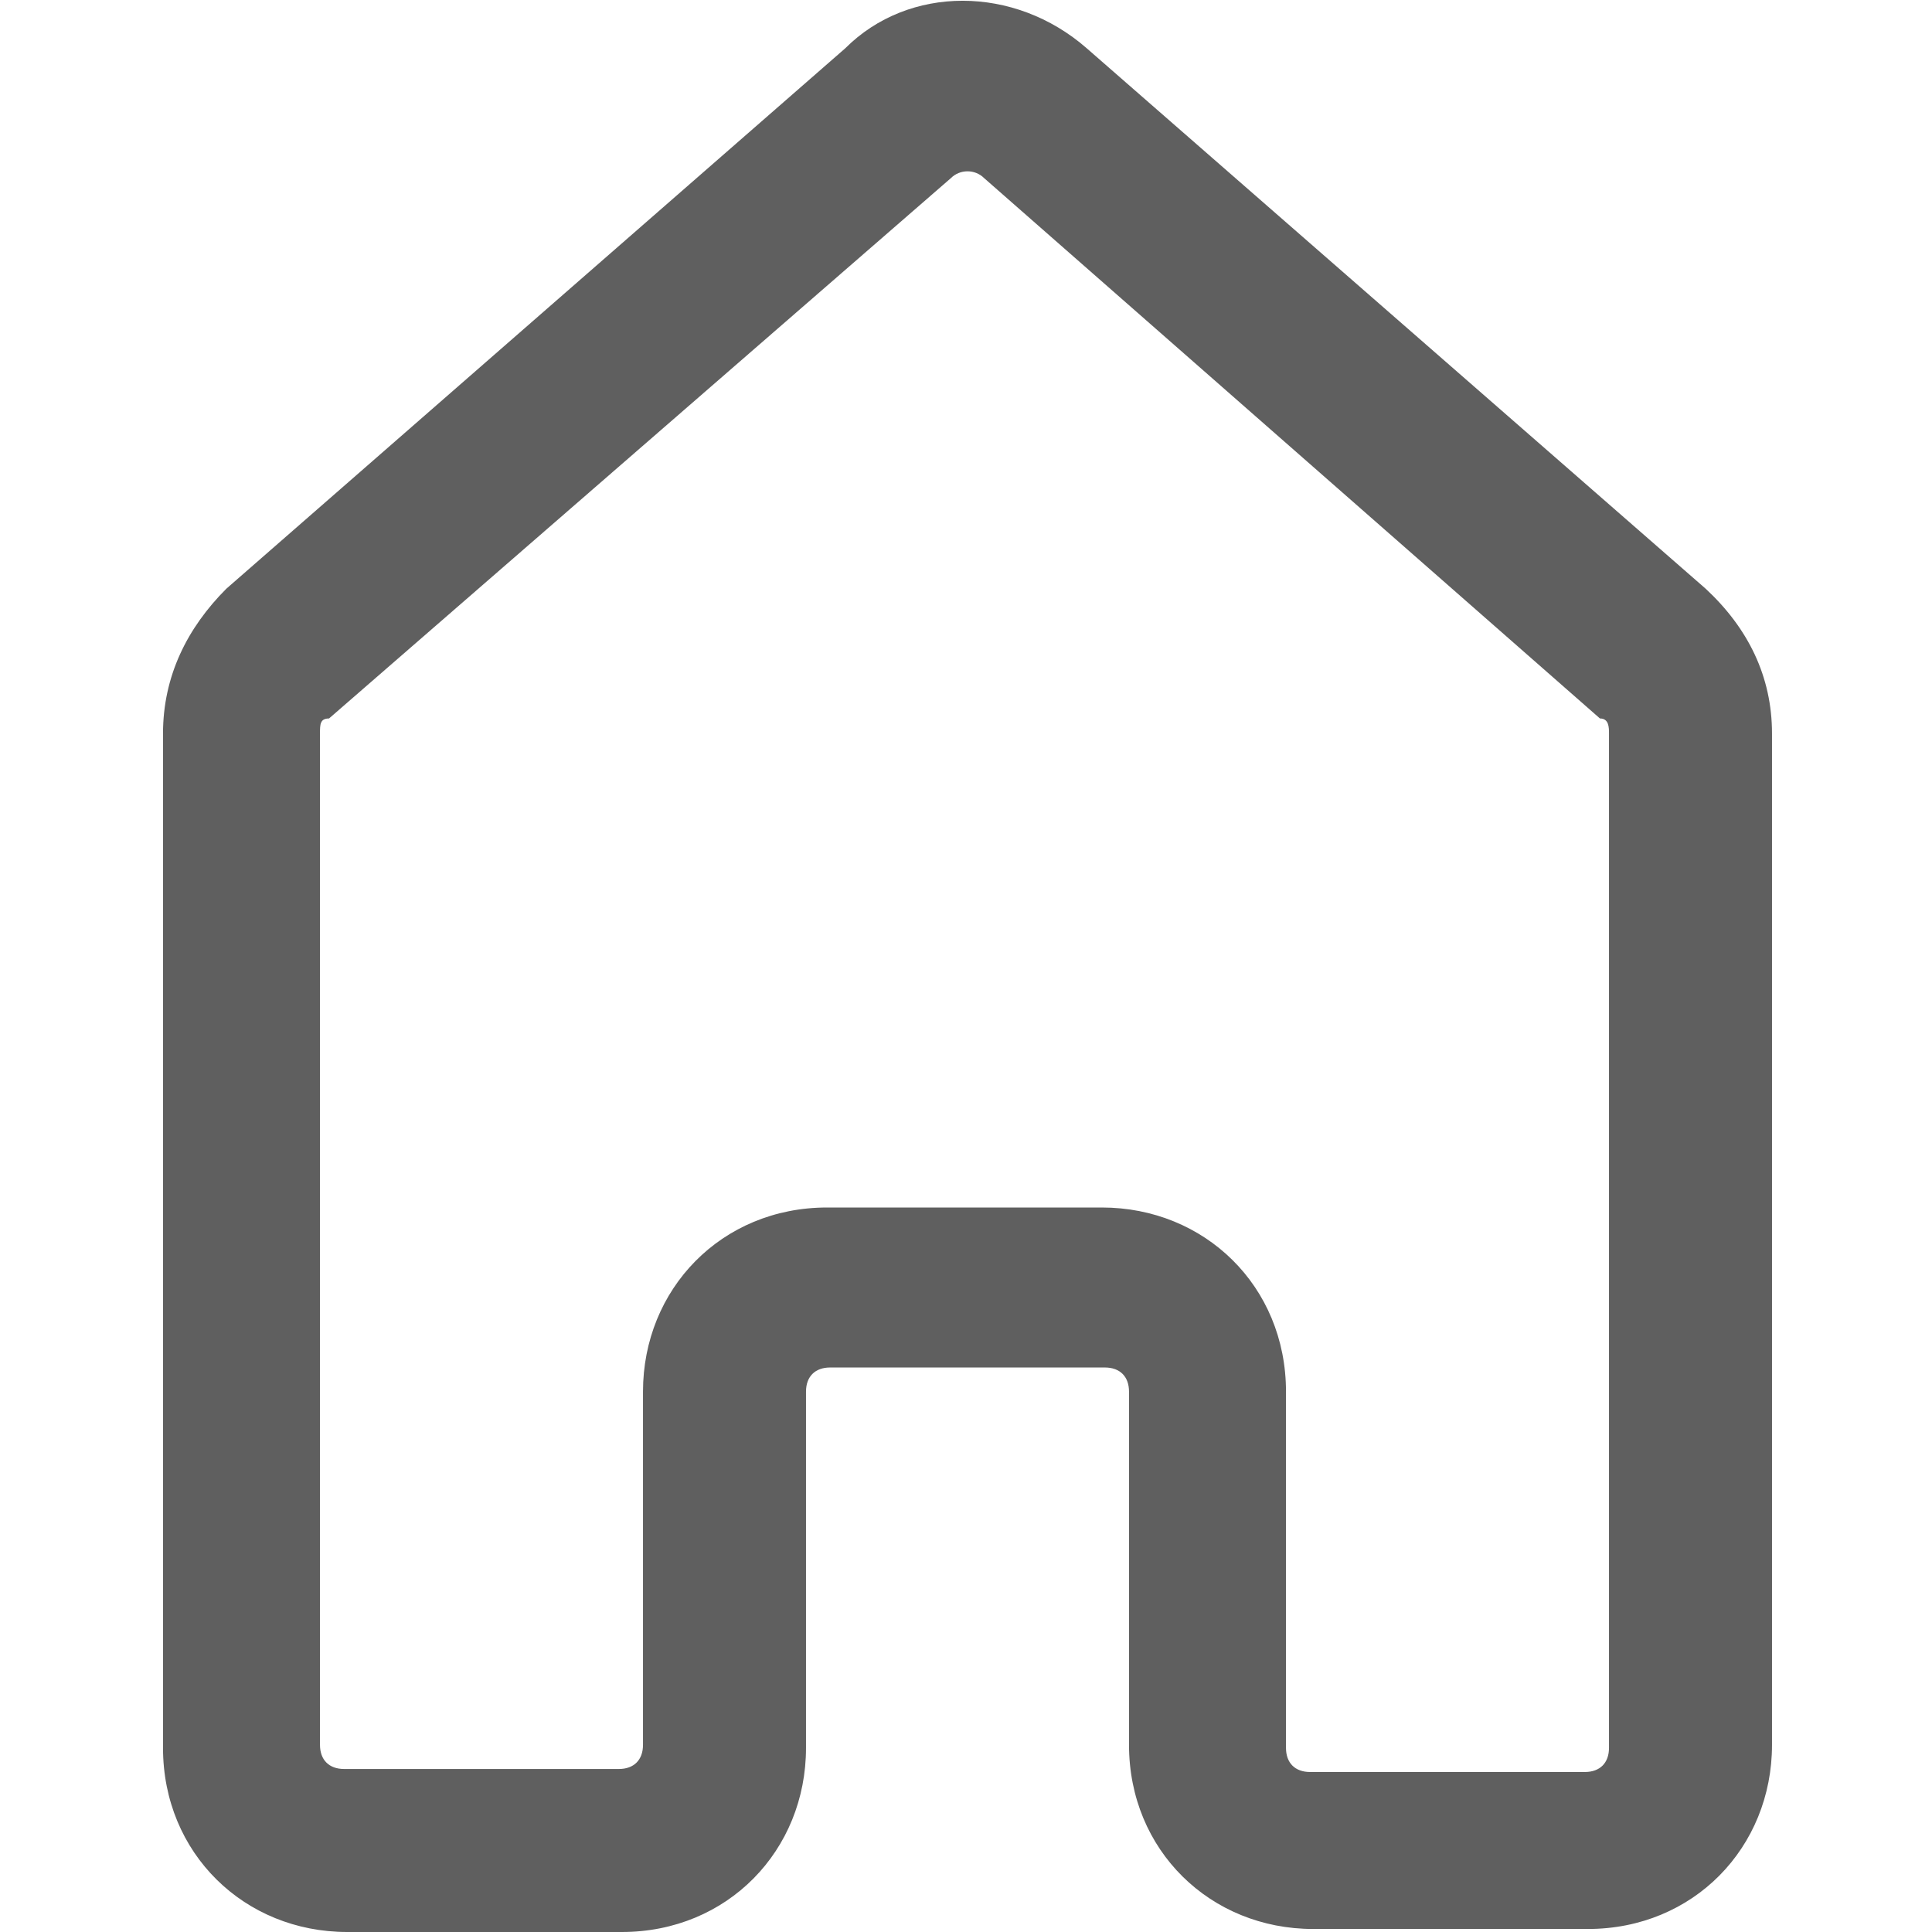 <svg xmlns="http://www.w3.org/2000/svg" viewBox="0 0 64 64" fill="#5f5f5f"><path d="M56.5 19.5L36 1.6c-2.4-2.1-5.9-2.1-8 0L7.5 19.5c-1.3 1.3-2.1 2.9-2.1 4.8v33.6c0 3.5 2.7 6.1 6.1 6.1h9.1c3.5 0 6.1-2.7 6.1-6.1V46.1c0-.5.3-.8.8-.8h9.1c.5 0 .8.3.8.8v11.7c0 3.5 2.7 6.1 6.1 6.1h9.1c3.5 0 6.1-2.7 6.1-6.1V24.3c0-1.9-.8-3.5-2.2-4.8zm-3.2 38.4c0 .5-.3.8-.8.8h-9.1c-.5 0-.8-.3-.8-.8V46.1c0-3.5-2.7-6.1-6.1-6.1h-9.1c-3.5 0-6.1 2.7-6.1 6.1v11.7c0 .5-.3.8-.8.8h-9.1c-.5 0-.8-.3-.8-.8V24.3c0-.3 0-.5.3-.5L31.5 5.9c.3-.3.8-.3 1.1 0L53 23.8c.3 0 .3.3.3.5v33.6z"/></svg>